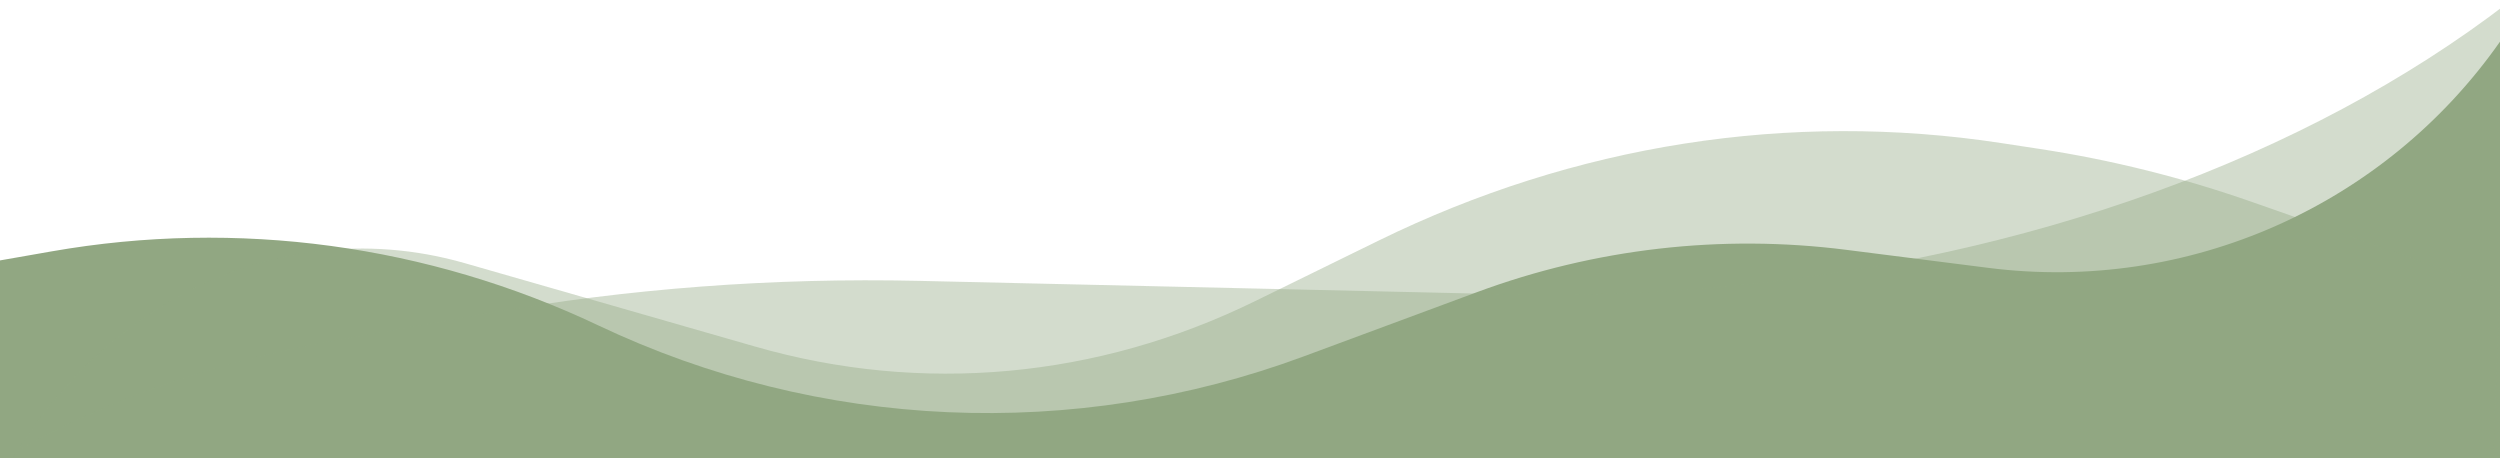 <?xml version="1.0" encoding="utf-8"?>
<!-- Generator: Adobe Illustrator 15.0.0, SVG Export Plug-In . SVG Version: 6.00 Build 0)  -->
<!DOCTYPE svg PUBLIC "-//W3C//DTD SVG 1.1//EN" "http://www.w3.org/Graphics/SVG/1.1/DTD/svg11.dtd">
<svg version="1.1" id="Layer_1" xmlns="http://www.w3.org/2000/svg" xmlns:xlink="http://www.w3.org/1999/xlink" x="0px" y="0px"
	 width="360px" height="66px" viewBox="0 0 360 66" enable-background="new 0 0 360 66" xml:space="preserve">
<path display="none" fill="#91A782" d="M0,17.5L91.5,0L360,50.5v15H0V17.5z"/>
<path fill="#91A782" d="M360,170.5H0v-133l7.461-1.307c26.699-4.68,54.193-0.955,78.686,10.662
	c31.878,15.119,68.509,16.729,101.59,4.465l24.932-9.244c16.971-6.291,35.208-8.385,53.162-6.105l20.521,2.605
	C315.043,42.22,343.394,29.68,360,6V170.5z"/>
<path opacity="0.4" fill="#91A782" enable-background="new    " d="M361.649,122.167H1V65.756
	c13.508-7.903,29.577-13.616,46.95-16.695l22.098-3.915c20.311-3.596,41.304-5.18,62.305-4.702l84.403,1.925
	c10.421,0.238,20.854-0.119,31.184-1.068c43.914-4.03,84.135-18.559,113.167-40.883L361.649,0V122.167z"/>
<path opacity="0.4" fill="#91A782" enable-background="new    " d="M354.531,173.5H-3.441V76.583
	c12.419-30.646,41.913-46.86,70.374-38.687l41.857,12.024c23.963,6.883,49.218,4.582,71.945-6.558l17.807-8.726
	c28.234-13.836,59.17-18.687,89.583-14.043l5.563,0.849c10.382,1.585,20.634,4.146,30.652,7.659L360,41.602L354.531,173.5z"/>
</svg>
